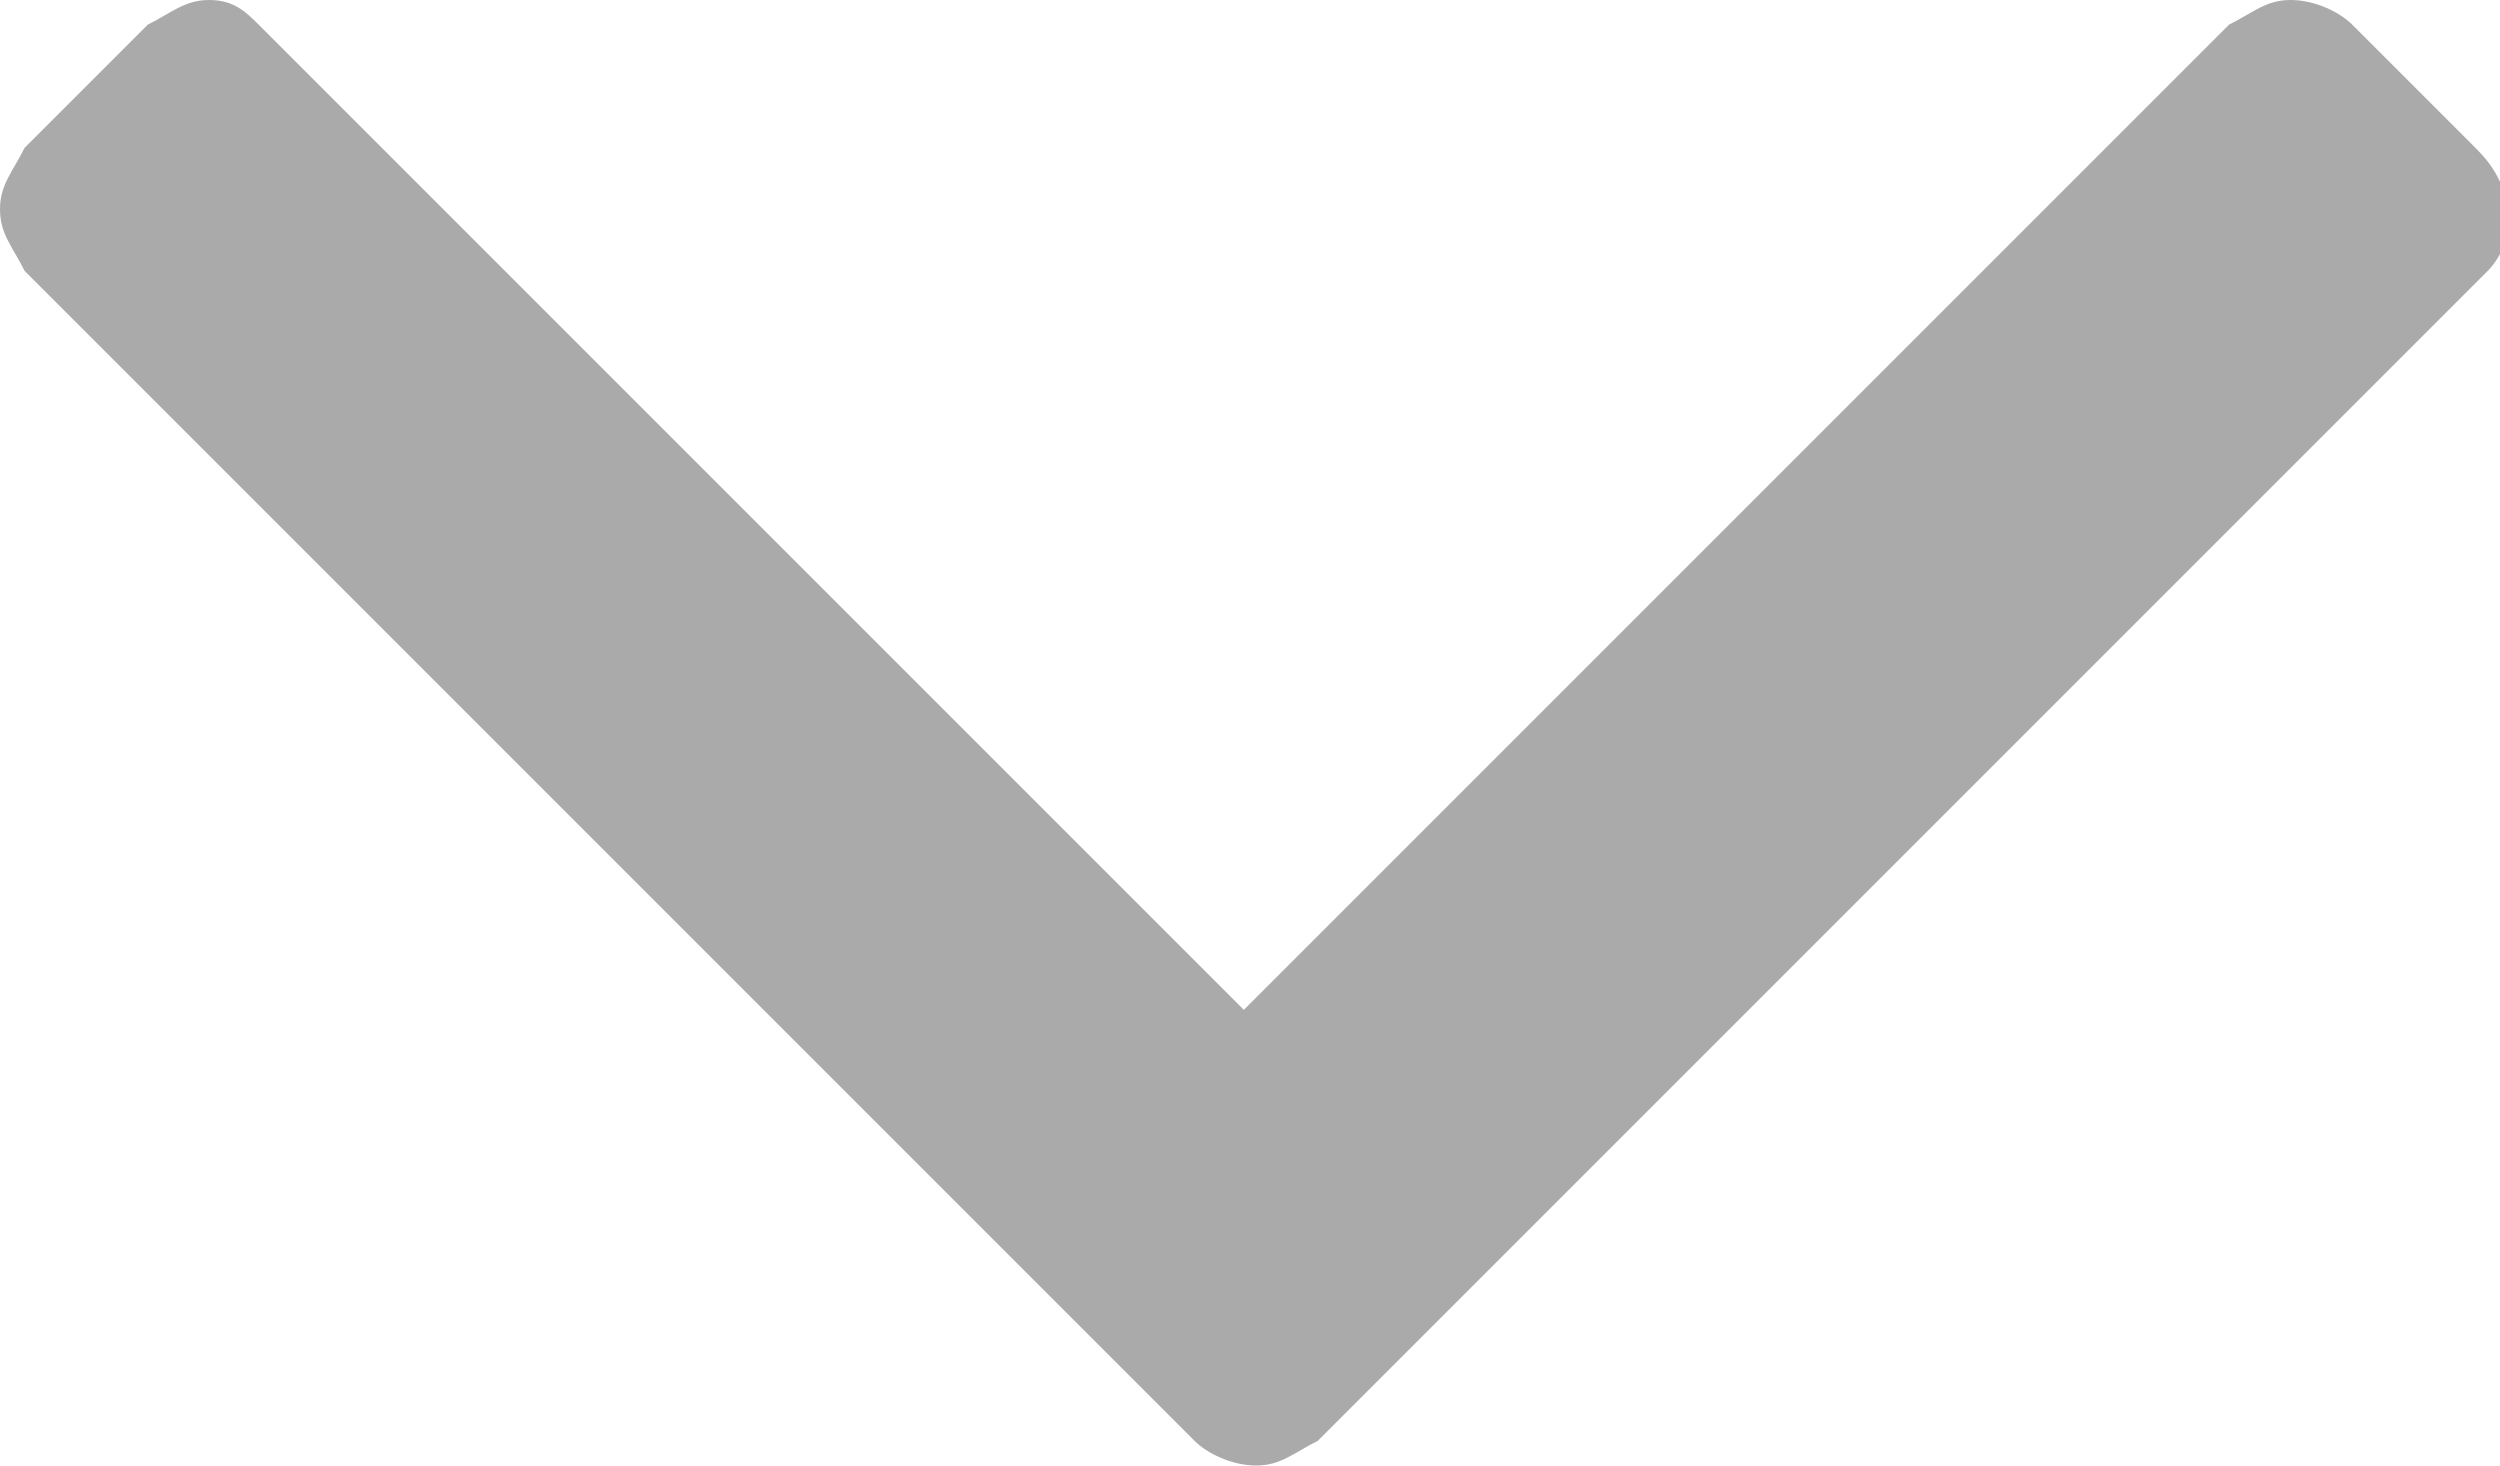 <?xml version="1.0" encoding="utf-8"?>
<!-- Generator: Adobe Illustrator 24.2.3, SVG Export Plug-In . SVG Version: 6.00 Build 0)  -->
<svg version="1.1" id="Capa_1" xmlns="http://www.w3.org/2000/svg" xmlns:xlink="http://www.w3.org/1999/xlink" x="0px" y="0px"
  viewBox="0 0 20.3 11.9" style="enable-background:new 0 0 20.3 11.9;" xml:space="preserve">
<style type="text/css">
  .st0{fill:#AAAAAA;}
</style>
<g>
  <path class="st0" d="M20.1,1.2l-1-1C19,0.1,18.8,0,18.6,0c-0.2,0-0.3,0.1-0.5,0.2l-8,8l-8-8C2,0.1,1.9,0,1.7,0
    C1.5,0,1.4,0.1,1.2,0.2l-1,1C0.1,1.4,0,1.5,0,1.7C0,1.9,0.1,2,0.2,2.2l9.5,9.5c0.1,0.1,0.3,0.2,0.5,0.2c0.2,0,0.3-0.1,0.5-0.2
    l9.5-9.5c0.1-0.1,0.2-0.3,0.2-0.5C20.3,1.5,20.3,1.4,20.1,1.2z"/>
</g>
</svg>
